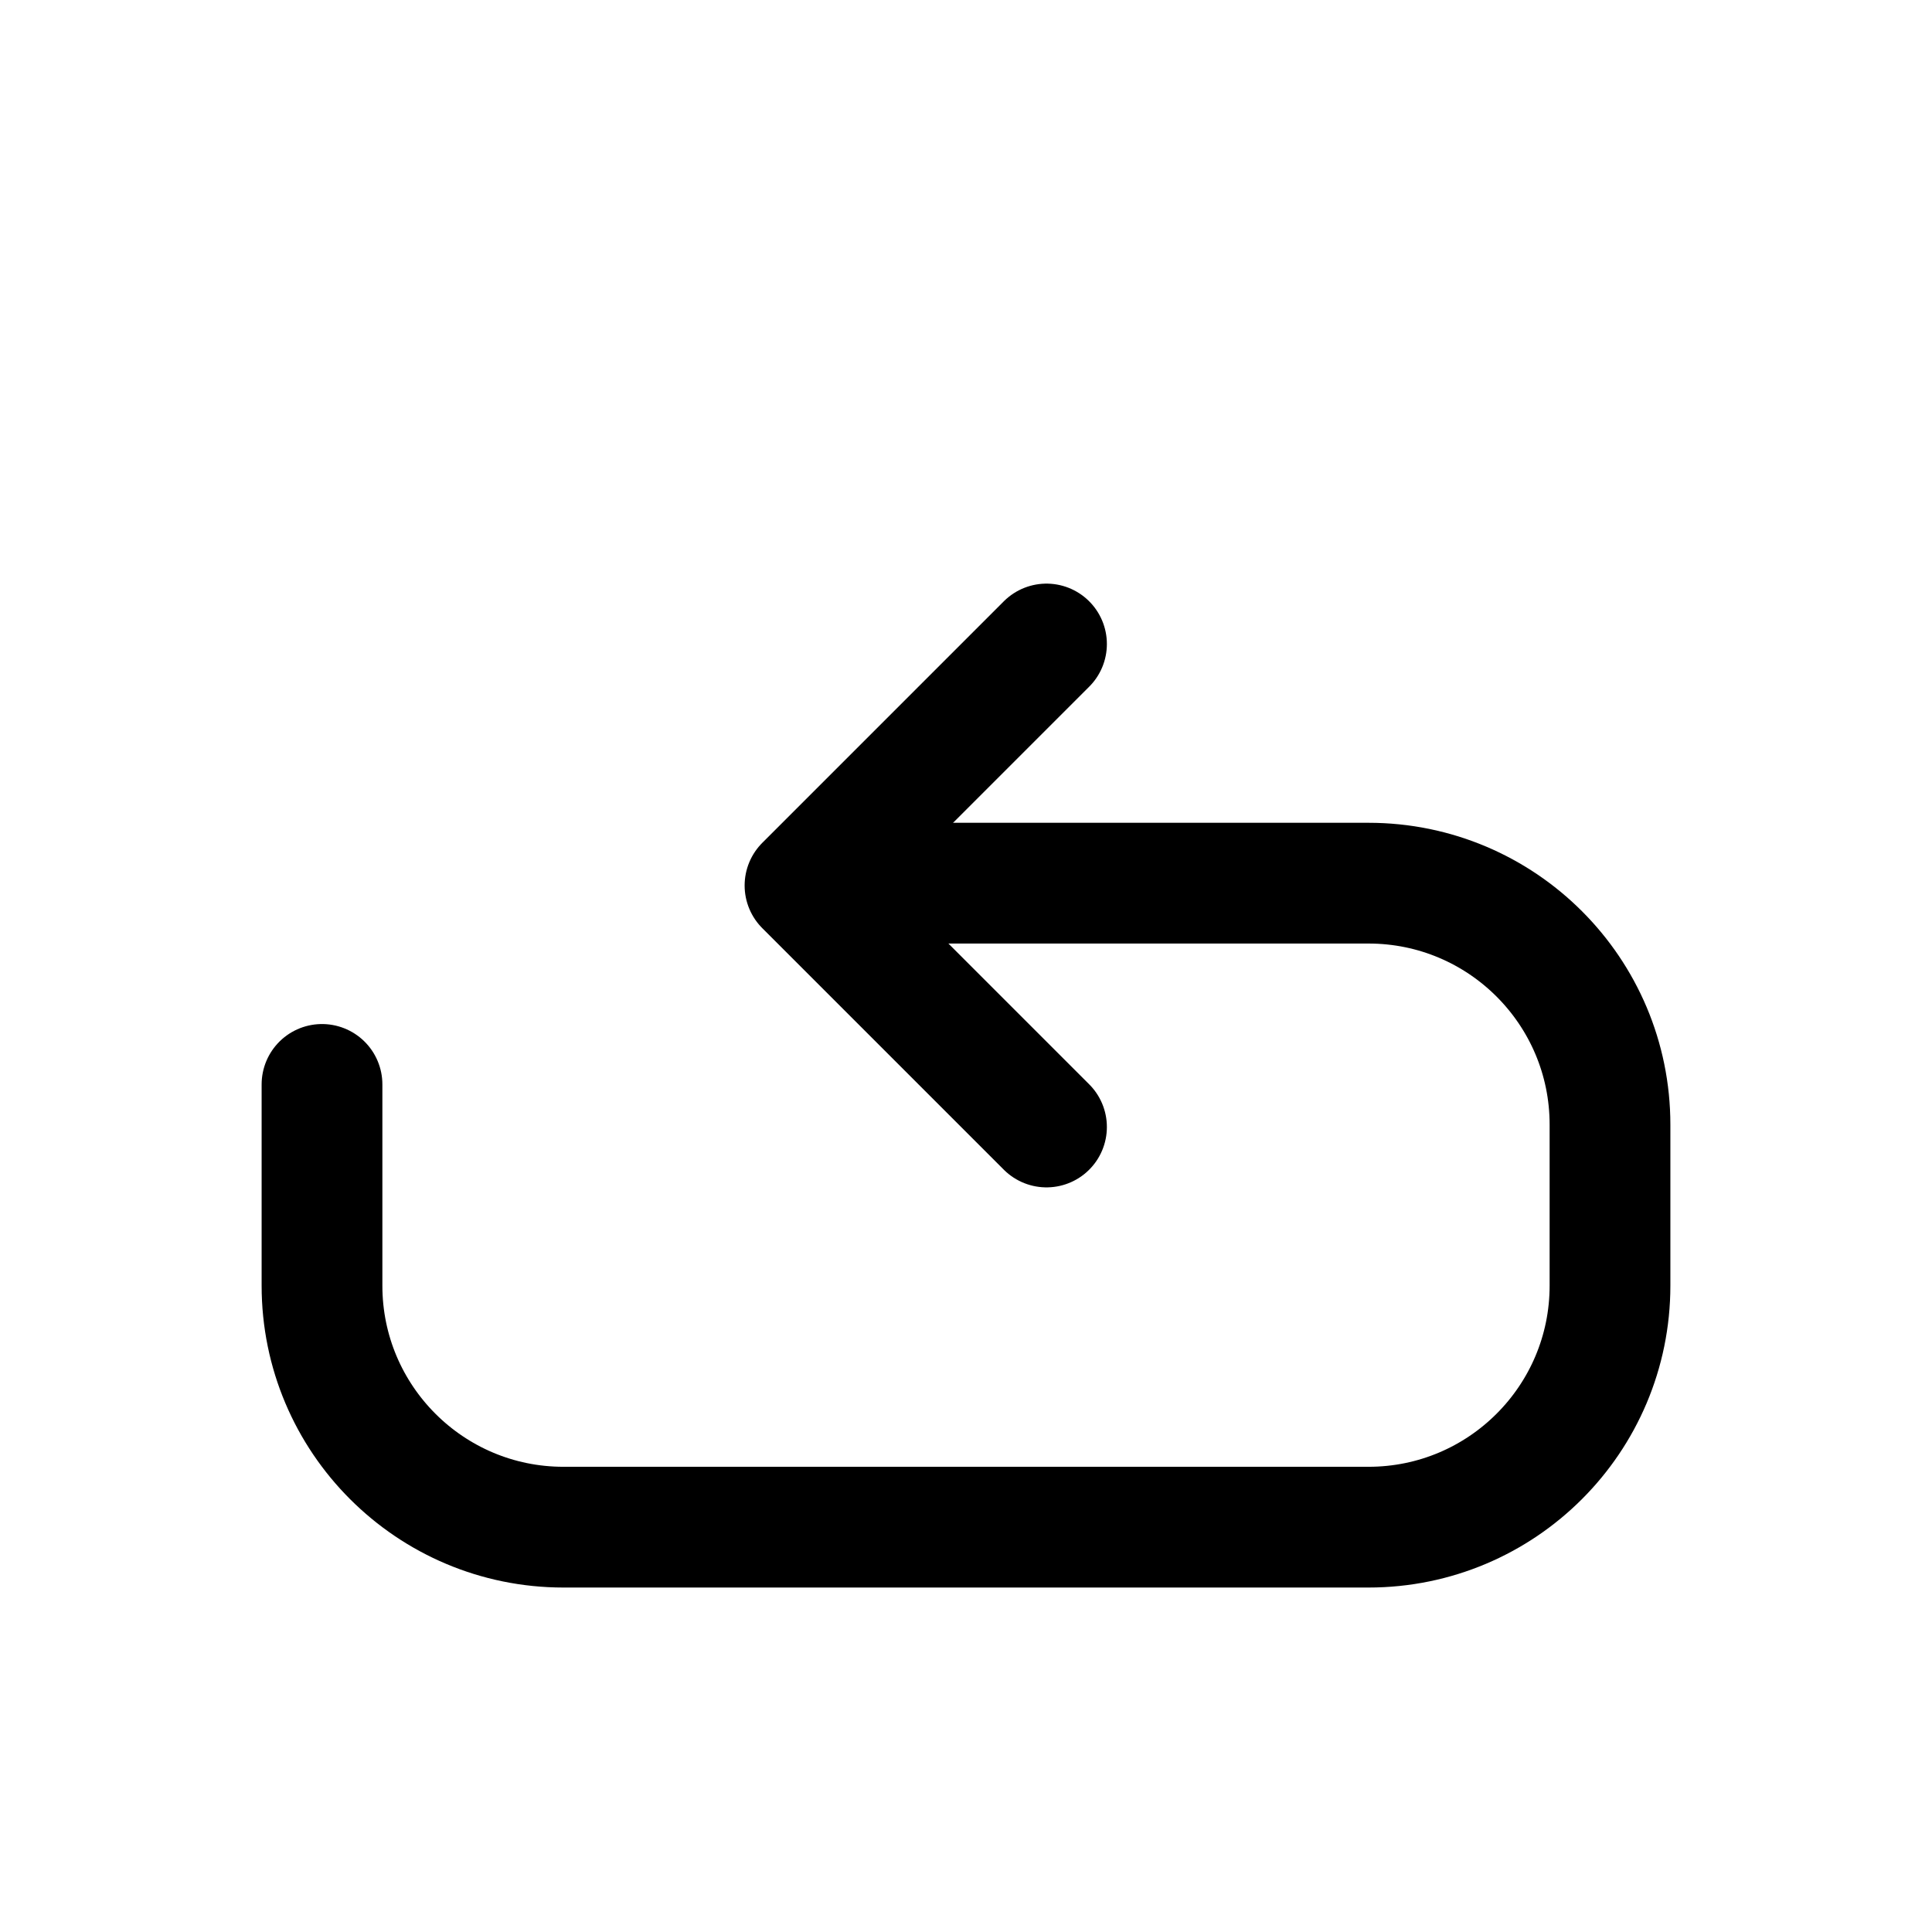 <svg width="24" height="24" viewBox="0 0 24 24" fill="none" xmlns="http://www.w3.org/2000/svg">
<path d="M13 14L10 11L13 8" stroke="black" stroke-width="1.5" stroke-linecap="round" stroke-linejoin="round"/>
<path d="M4 13.471V15.971C4 17.628 5.343 18.971 7 18.971H17C18.657 18.971 20 17.628 20 15.971V13.971C20 12.314 18.657 10.971 17 10.971H10.315" stroke="black" stroke-width="1.5" stroke-linecap="round" stroke-linejoin="round"/>
</svg>